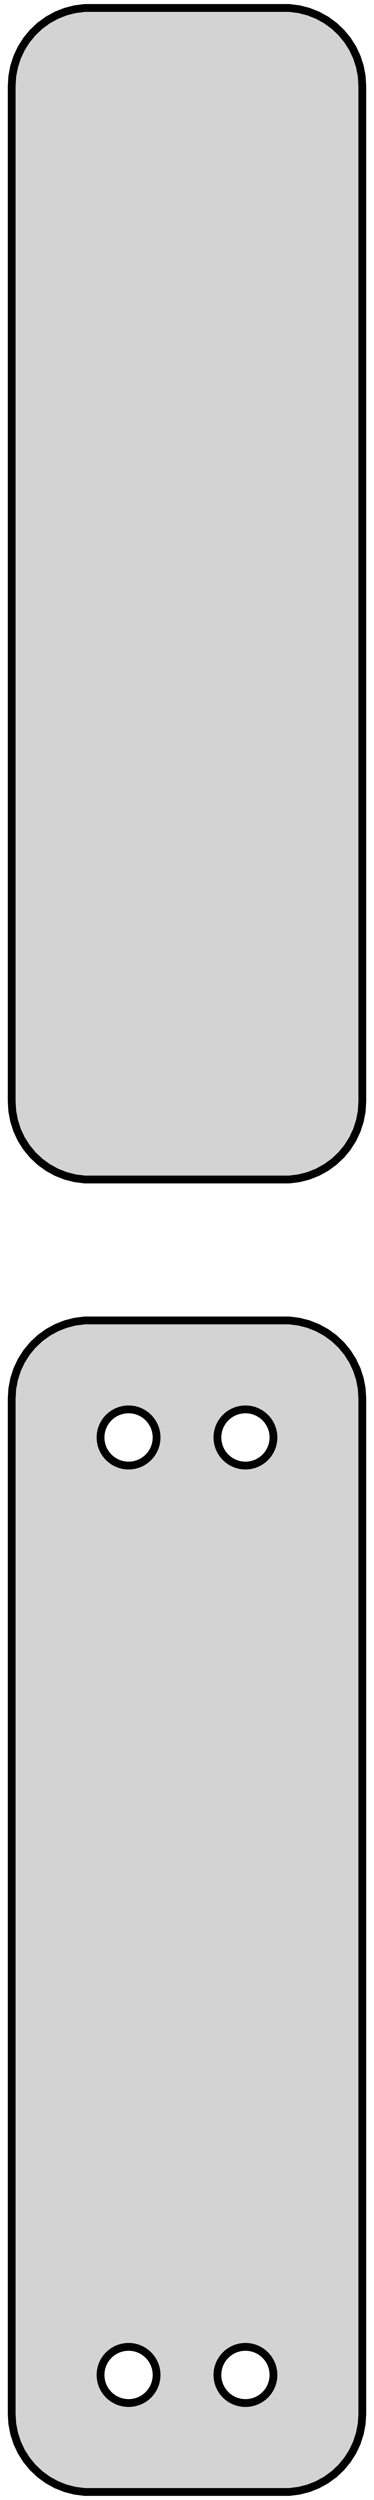 <?xml version="1.0" standalone="no"?>
<!DOCTYPE svg PUBLIC "-//W3C//DTD SVG 1.1//EN" "http://www.w3.org/Graphics/SVG/1.1/DTD/svg11.dtd">
<svg width="24mm" height="160mm" viewBox="-12 -206 24 160" xmlns="http://www.w3.org/2000/svg" version="1.1">
<title>OpenSCAD Model</title>
<path d="
M 7.187,-130.589 L 7.795,-130.745 L 8.379,-130.976 L 8.929,-131.278 L 9.437,-131.647 L 9.895,-132.077
 L 10.295,-132.561 L 10.632,-133.091 L 10.899,-133.659 L 11.093,-134.257 L 11.211,-134.873 L 11.25,-135.5
 L 11.25,-200.5 L 11.211,-201.127 L 11.093,-201.743 L 10.899,-202.341 L 10.632,-202.909 L 10.295,-203.439
 L 9.895,-203.923 L 9.437,-204.353 L 8.929,-204.722 L 8.379,-205.024 L 7.795,-205.255 L 7.187,-205.411
 L 6.564,-205.49 L -6.564,-205.49 L -7.187,-205.411 L -7.795,-205.255 L -8.379,-205.024 L -8.929,-204.722
 L -9.437,-204.353 L -9.895,-203.923 L -10.295,-203.439 L -10.632,-202.909 L -10.899,-202.341 L -11.093,-201.743
 L -11.211,-201.127 L -11.25,-200.5 L -11.25,-135.5 L -11.211,-134.873 L -11.093,-134.257 L -10.899,-133.659
 L -10.632,-133.091 L -10.295,-132.561 L -9.895,-132.077 L -9.437,-131.647 L -8.929,-131.278 L -8.379,-130.976
 L -7.795,-130.745 L -7.187,-130.589 L -6.564,-130.51 L 6.564,-130.51 z
M 7.187,-46.589 L 7.795,-46.745 L 8.379,-46.976 L 8.929,-47.278 L 9.437,-47.647 L 9.895,-48.077
 L 10.295,-48.561 L 10.632,-49.091 L 10.899,-49.659 L 11.093,-50.257 L 11.211,-50.873 L 11.25,-51.5
 L 11.25,-116.5 L 11.211,-117.127 L 11.093,-117.743 L 10.899,-118.341 L 10.632,-118.909 L 10.295,-119.439
 L 9.895,-119.923 L 9.437,-120.353 L 8.929,-120.722 L 8.379,-121.024 L 7.795,-121.255 L 7.187,-121.411
 L 6.564,-121.49 L -6.564,-121.49 L -7.187,-121.411 L -7.795,-121.255 L -8.379,-121.024 L -8.929,-120.722
 L -9.437,-120.353 L -9.895,-119.923 L -10.295,-119.439 L -10.632,-118.909 L -10.899,-118.341 L -11.093,-117.743
 L -11.211,-117.127 L -11.25,-116.5 L -11.25,-51.5 L -11.211,-50.873 L -11.093,-50.257 L -10.899,-49.659
 L -10.632,-49.091 L -10.295,-48.561 L -9.895,-48.077 L -9.437,-47.647 L -8.929,-47.278 L -8.379,-46.976
 L -7.795,-46.745 L -7.187,-46.589 L -6.564,-46.51 L 6.564,-46.51 z
M 3.637,-112.204 L 3.413,-112.232 L 3.194,-112.288 L 2.984,-112.371 L 2.786,-112.48 L 2.603,-112.613
 L 2.438,-112.768 L 2.294,-112.942 L 2.173,-113.133 L 2.076,-113.337 L 2.007,-113.552 L 1.964,-113.774
 L 1.95,-114 L 1.964,-114.226 L 2.007,-114.448 L 2.076,-114.663 L 2.173,-114.867 L 2.294,-115.058
 L 2.438,-115.232 L 2.603,-115.387 L 2.786,-115.52 L 2.984,-115.629 L 3.194,-115.712 L 3.413,-115.768
 L 3.637,-115.796 L 3.863,-115.796 L 4.087,-115.768 L 4.306,-115.712 L 4.516,-115.629 L 4.714,-115.52
 L 4.897,-115.387 L 5.062,-115.232 L 5.206,-115.058 L 5.327,-114.867 L 5.424,-114.663 L 5.493,-114.448
 L 5.536,-114.226 L 5.55,-114 L 5.536,-113.774 L 5.493,-113.552 L 5.424,-113.337 L 5.327,-113.133
 L 5.206,-112.942 L 5.062,-112.768 L 4.897,-112.613 L 4.714,-112.48 L 4.516,-112.371 L 4.306,-112.288
 L 4.087,-112.232 L 3.863,-112.204 z
M -3.863,-112.204 L -4.087,-112.232 L -4.306,-112.288 L -4.516,-112.371 L -4.714,-112.48 L -4.897,-112.613
 L -5.062,-112.768 L -5.206,-112.942 L -5.327,-113.133 L -5.424,-113.337 L -5.493,-113.552 L -5.536,-113.774
 L -5.55,-114 L -5.536,-114.226 L -5.493,-114.448 L -5.424,-114.663 L -5.327,-114.867 L -5.206,-115.058
 L -5.062,-115.232 L -4.897,-115.387 L -4.714,-115.52 L -4.516,-115.629 L -4.306,-115.712 L -4.087,-115.768
 L -3.863,-115.796 L -3.637,-115.796 L -3.413,-115.768 L -3.194,-115.712 L -2.984,-115.629 L -2.786,-115.52
 L -2.603,-115.387 L -2.438,-115.232 L -2.294,-115.058 L -2.173,-114.867 L -2.076,-114.663 L -2.007,-114.448
 L -1.964,-114.226 L -1.95,-114 L -1.964,-113.774 L -2.007,-113.552 L -2.076,-113.337 L -2.173,-113.133
 L -2.294,-112.942 L -2.438,-112.768 L -2.603,-112.613 L -2.786,-112.48 L -2.984,-112.371 L -3.194,-112.288
 L -3.413,-112.232 L -3.637,-112.204 z
M -3.863,-52.204 L -4.087,-52.232 L -4.306,-52.288 L -4.516,-52.371 L -4.714,-52.48 L -4.897,-52.613
 L -5.062,-52.768 L -5.206,-52.942 L -5.327,-53.133 L -5.424,-53.337 L -5.493,-53.552 L -5.536,-53.774
 L -5.55,-54 L -5.536,-54.226 L -5.493,-54.448 L -5.424,-54.663 L -5.327,-54.867 L -5.206,-55.058
 L -5.062,-55.232 L -4.897,-55.387 L -4.714,-55.52 L -4.516,-55.629 L -4.306,-55.712 L -4.087,-55.768
 L -3.863,-55.796 L -3.637,-55.796 L -3.413,-55.768 L -3.194,-55.712 L -2.984,-55.629 L -2.786,-55.52
 L -2.603,-55.387 L -2.438,-55.232 L -2.294,-55.058 L -2.173,-54.867 L -2.076,-54.663 L -2.007,-54.448
 L -1.964,-54.226 L -1.95,-54 L -1.964,-53.774 L -2.007,-53.552 L -2.076,-53.337 L -2.173,-53.133
 L -2.294,-52.942 L -2.438,-52.768 L -2.603,-52.613 L -2.786,-52.48 L -2.984,-52.371 L -3.194,-52.288
 L -3.413,-52.232 L -3.637,-52.204 z
M 3.637,-52.204 L 3.413,-52.232 L 3.194,-52.288 L 2.984,-52.371 L 2.786,-52.48 L 2.603,-52.613
 L 2.438,-52.768 L 2.294,-52.942 L 2.173,-53.133 L 2.076,-53.337 L 2.007,-53.552 L 1.964,-53.774
 L 1.95,-54 L 1.964,-54.226 L 2.007,-54.448 L 2.076,-54.663 L 2.173,-54.867 L 2.294,-55.058
 L 2.438,-55.232 L 2.603,-55.387 L 2.786,-55.52 L 2.984,-55.629 L 3.194,-55.712 L 3.413,-55.768
 L 3.637,-55.796 L 3.863,-55.796 L 4.087,-55.768 L 4.306,-55.712 L 4.516,-55.629 L 4.714,-55.52
 L 4.897,-55.387 L 5.062,-55.232 L 5.206,-55.058 L 5.327,-54.867 L 5.424,-54.663 L 5.493,-54.448
 L 5.536,-54.226 L 5.55,-54 L 5.536,-53.774 L 5.493,-53.552 L 5.424,-53.337 L 5.327,-53.133
 L 5.206,-52.942 L 5.062,-52.768 L 4.897,-52.613 L 4.714,-52.48 L 4.516,-52.371 L 4.306,-52.288
 L 4.087,-52.232 L 3.863,-52.204 z
" stroke="black" fill="lightgray" stroke-width="0.5"/>
</svg>
